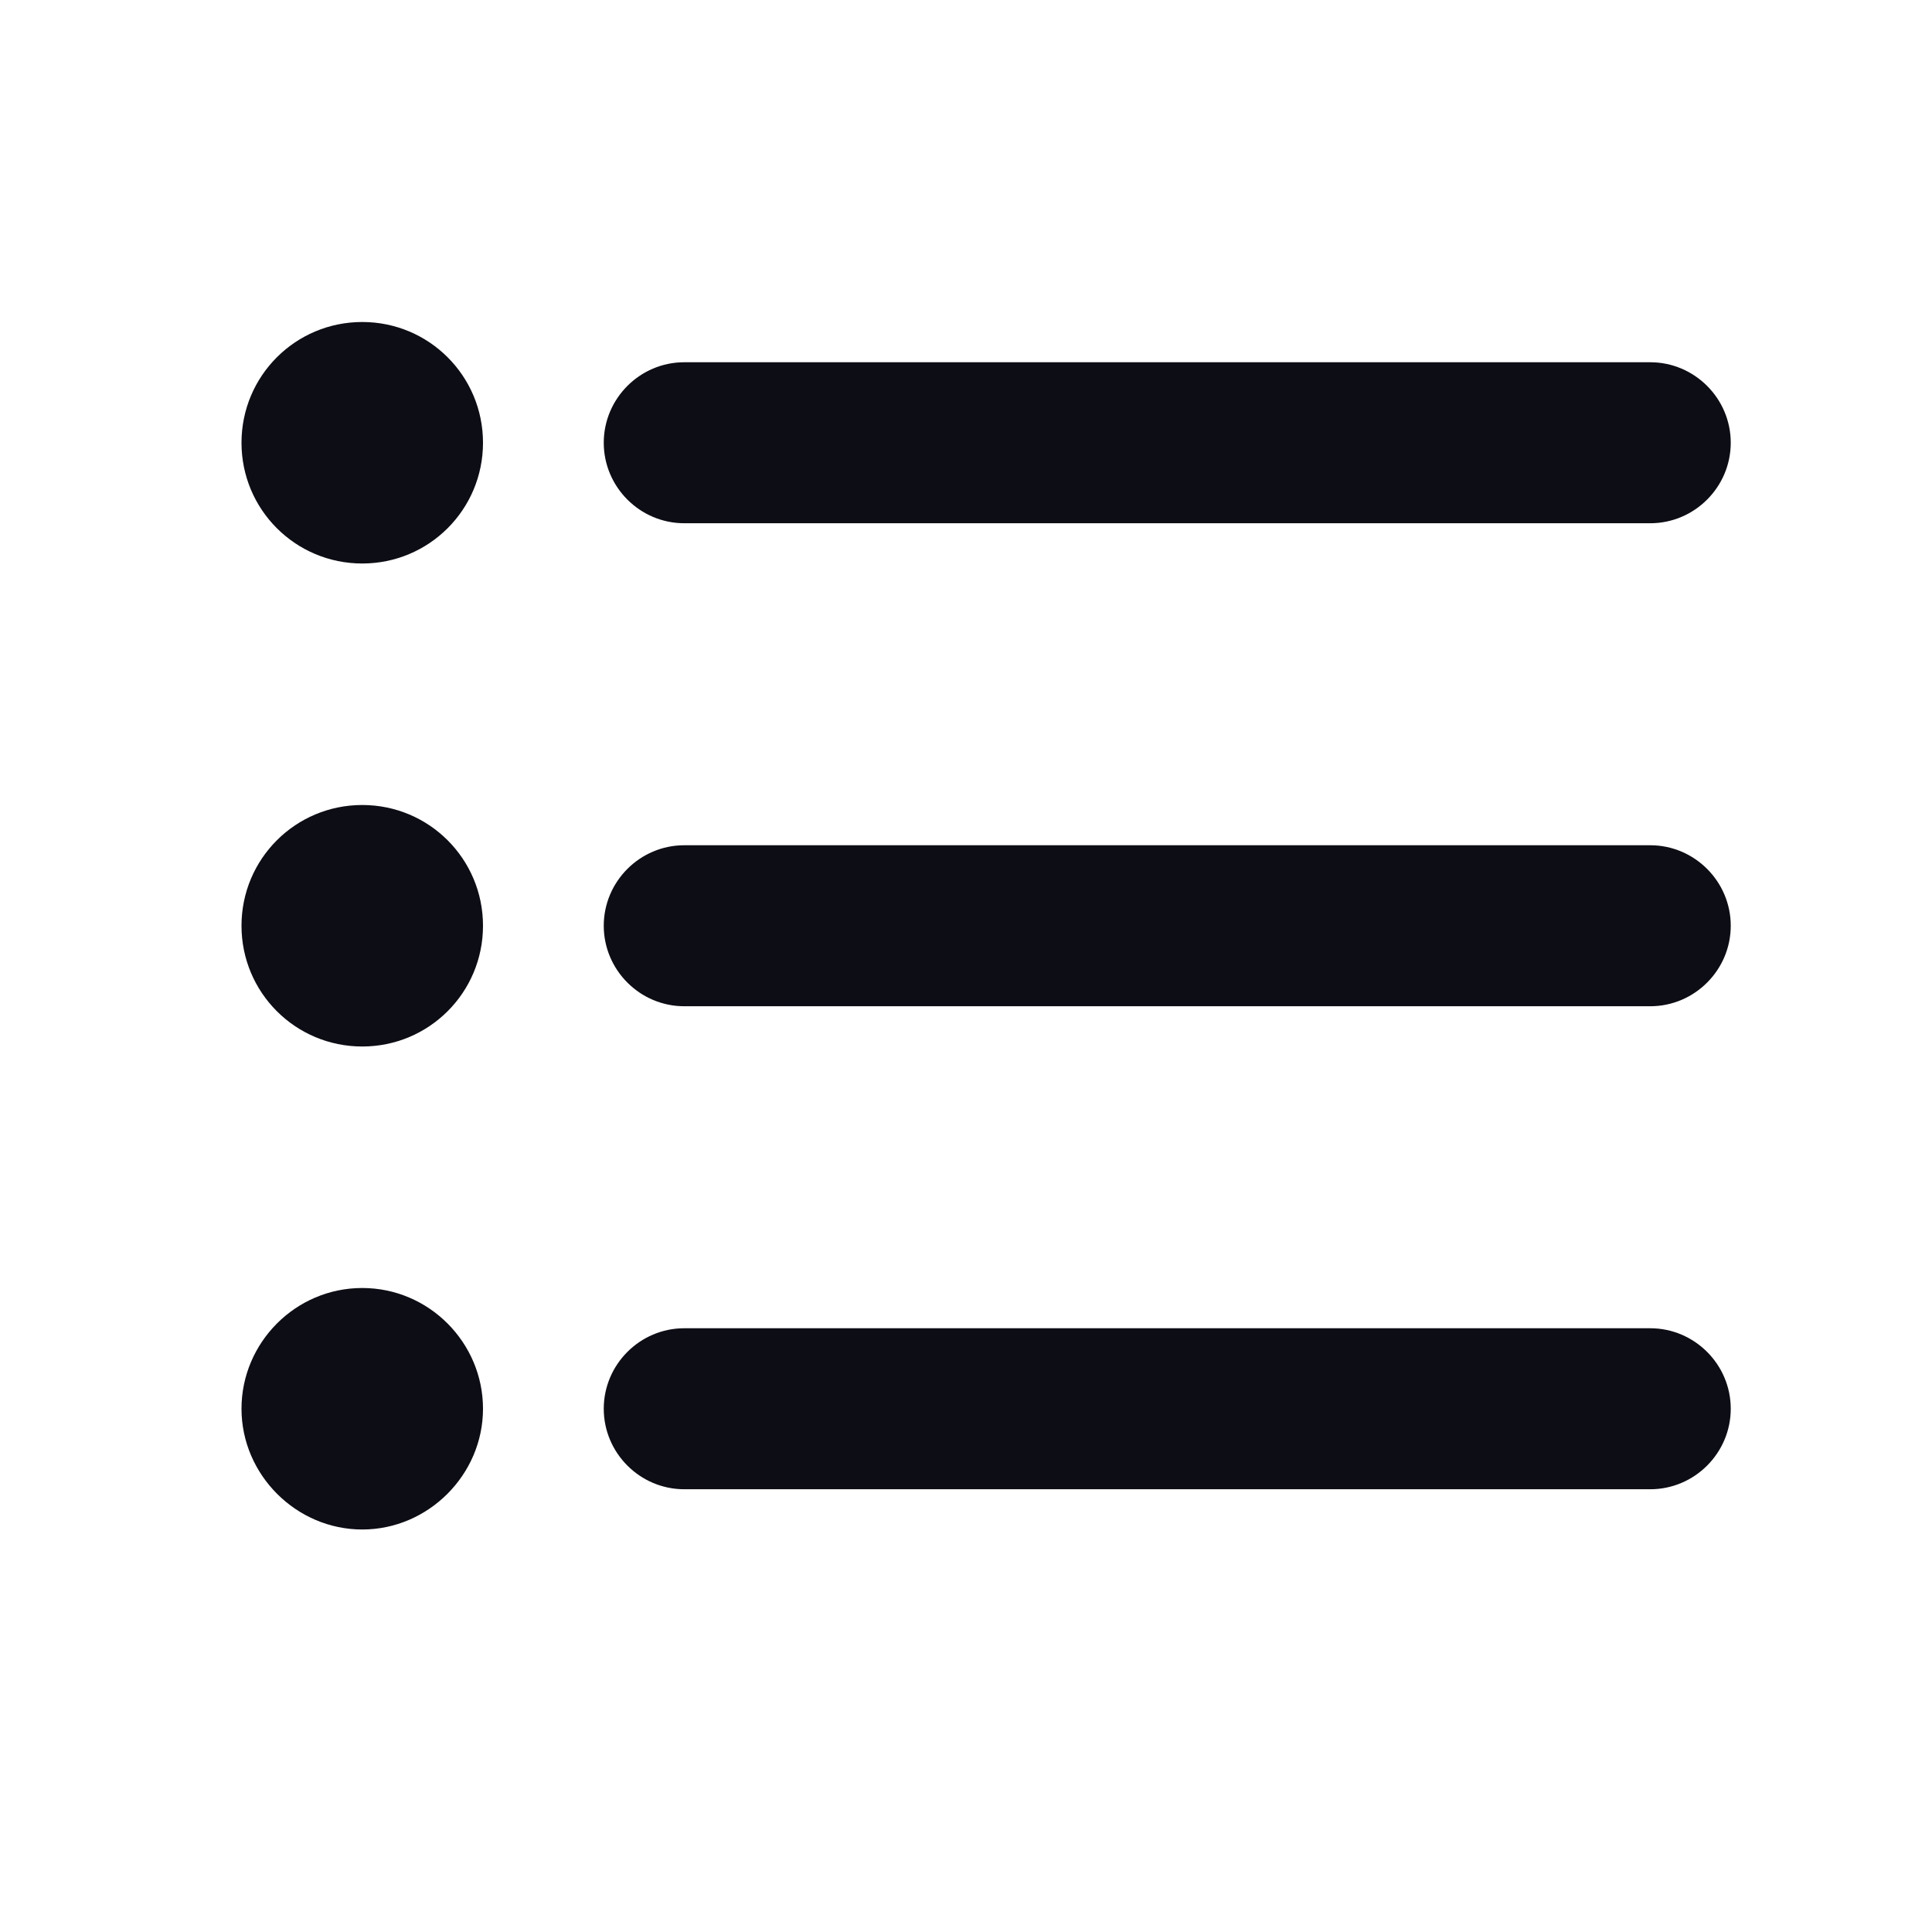<svg width="24" height="24" viewBox="0 0 24 24" fill="none" xmlns="http://www.w3.org/2000/svg">
  <path
    d="M4.5 10C3.67 10 3 10.67 3 11.5C3 12.33 3.67 13 4.5 13C5.33 13 6 12.33 6 11.5C6 10.67 5.33 10 4.5 10ZM4.5 4C3.67 4 3 4.67 3 5.5C3 6.33 3.67 7 4.5 7C5.33 7 6 6.33 6 5.5C6 4.67 5.33 4 4.5 4ZM4.5 16C3.67 16 3 16.68 3 17.5C3 18.32 3.68 19 4.5 19C5.32 19 6 18.32 6 17.5C6 16.68 5.33 16 4.5 16ZM8.5 18.5H20.5C21.05 18.5 21.5 18.05 21.5 17.5C21.5 16.95 21.05 16.5 20.5 16.5H8.5C7.95 16.5 7.5 16.95 7.5 17.5C7.5 18.05 7.95 18.5 8.5 18.5ZM8.5 12.5H20.5C21.05 12.5 21.5 12.05 21.5 11.5C21.5 10.95 21.05 10.5 20.5 10.5H8.5C7.95 10.5 7.5 10.95 7.5 11.5C7.5 12.05 7.95 12.5 8.5 12.5ZM7.5 5.5C7.5 6.05 7.95 6.5 8.5 6.5H20.5C21.05 6.5 21.5 6.05 21.5 5.5C21.5 4.95 21.05 4.5 20.5 4.5H8.5C7.95 4.5 7.5 4.95 7.5 5.5Z"
    fill="#0D0D15"
  />
</svg>
